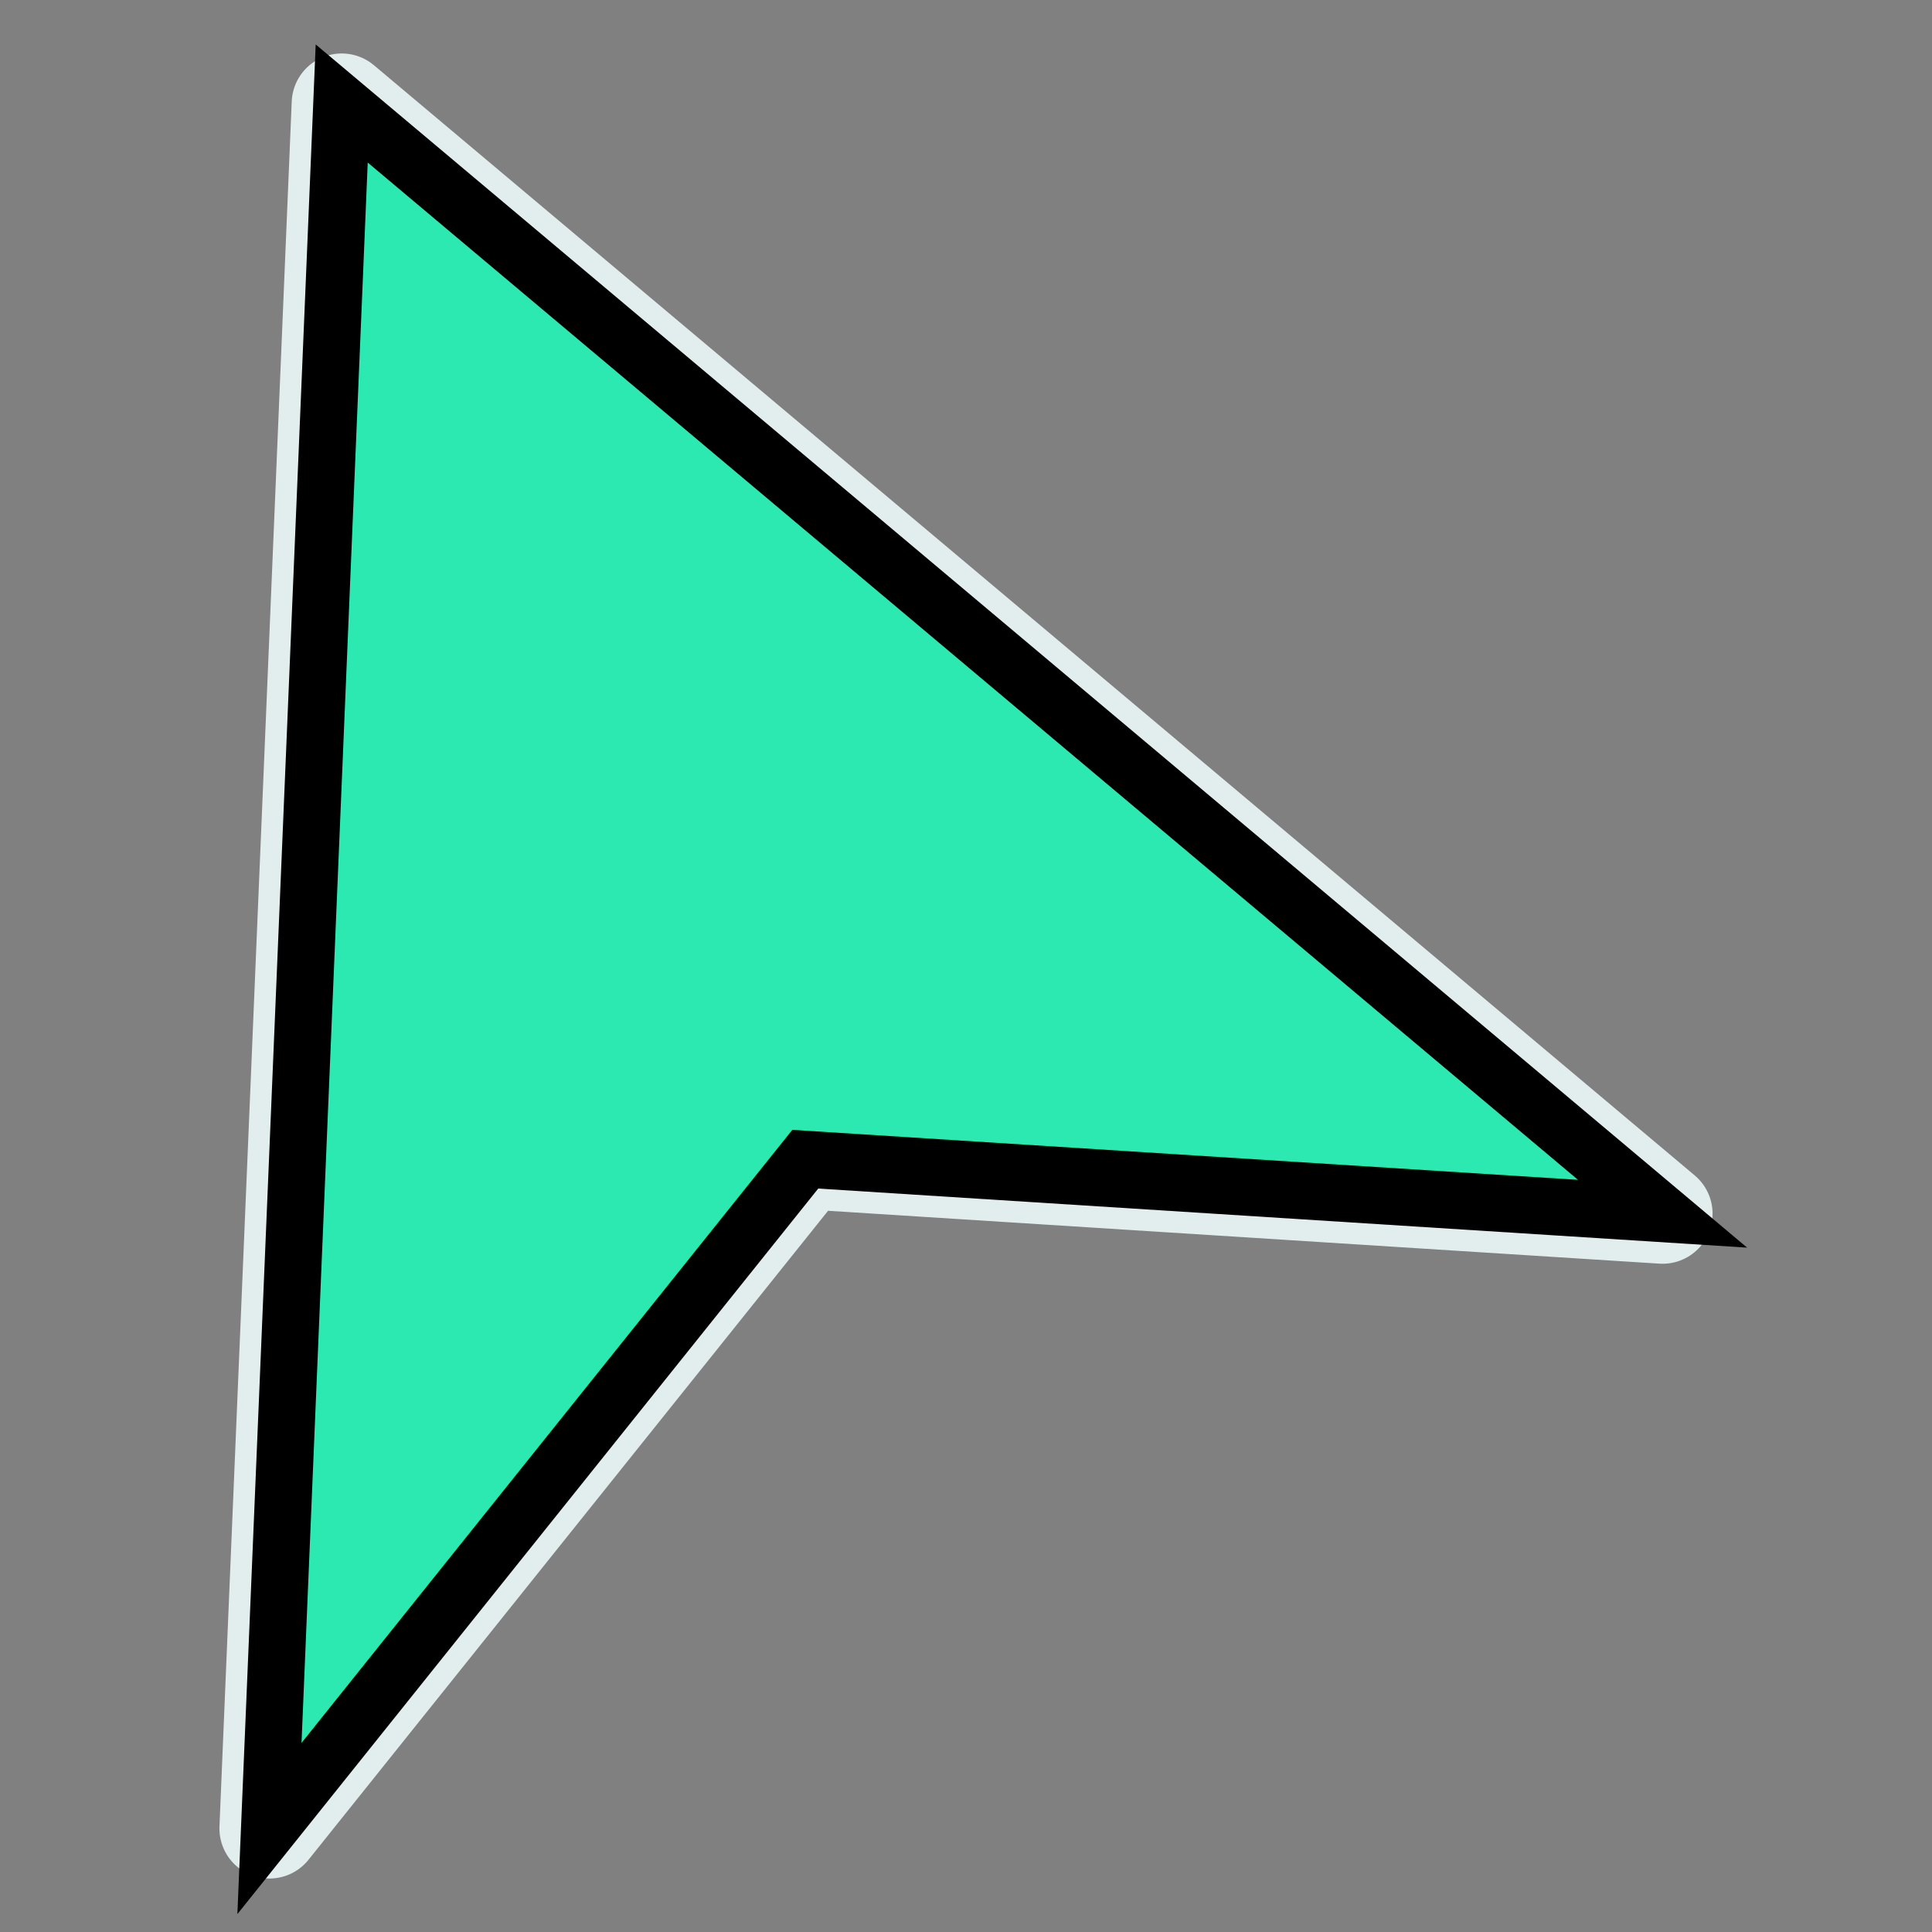 <!DOCTYPE svg PUBLIC "-//W3C//DTD SVG 1.1//EN" "http://www.w3.org/Graphics/SVG/1.1/DTD/svg11.dtd">
<!-- Uploaded to: SVG Repo, www.svgrepo.com, Transformed by: SVG Repo Mixer Tools -->
<svg height="800px" width="800px" version="1.1" id="Layer_1" xmlns="http://www.w3.org/2000/svg" xmlns:xlink="http://www.w3.org/1999/xlink" viewBox="-30.72 -30.72 573.44 573.44" xml:space="preserve" fill="#000000" stroke="#000000" stroke-width="16.896">
<rect x="-30.72" y="-30.72" width="573.44" height="573.44" fill="#808080" stroke="none"/>
<g id="SVGRepo_bgCarrier" stroke-width="0"/>
<g id="SVGRepo_tracerCarrier" stroke-linecap="round" stroke-linejoin="round" stroke="#e2eeee" stroke-width="29.696"> <path style="fill:#2be9b0;" d="M70.704,0l392.04,329.528l-254.448-16.184L49.256,512L70.704,0z"/> </g>
<g id="SVGRepo_iconCarrier"> <path style="fill:#2be9b0;" d="M70.704,0l392.04,329.528l-254.448-16.184L49.256,512L70.704,0z"/> </g>
</svg>